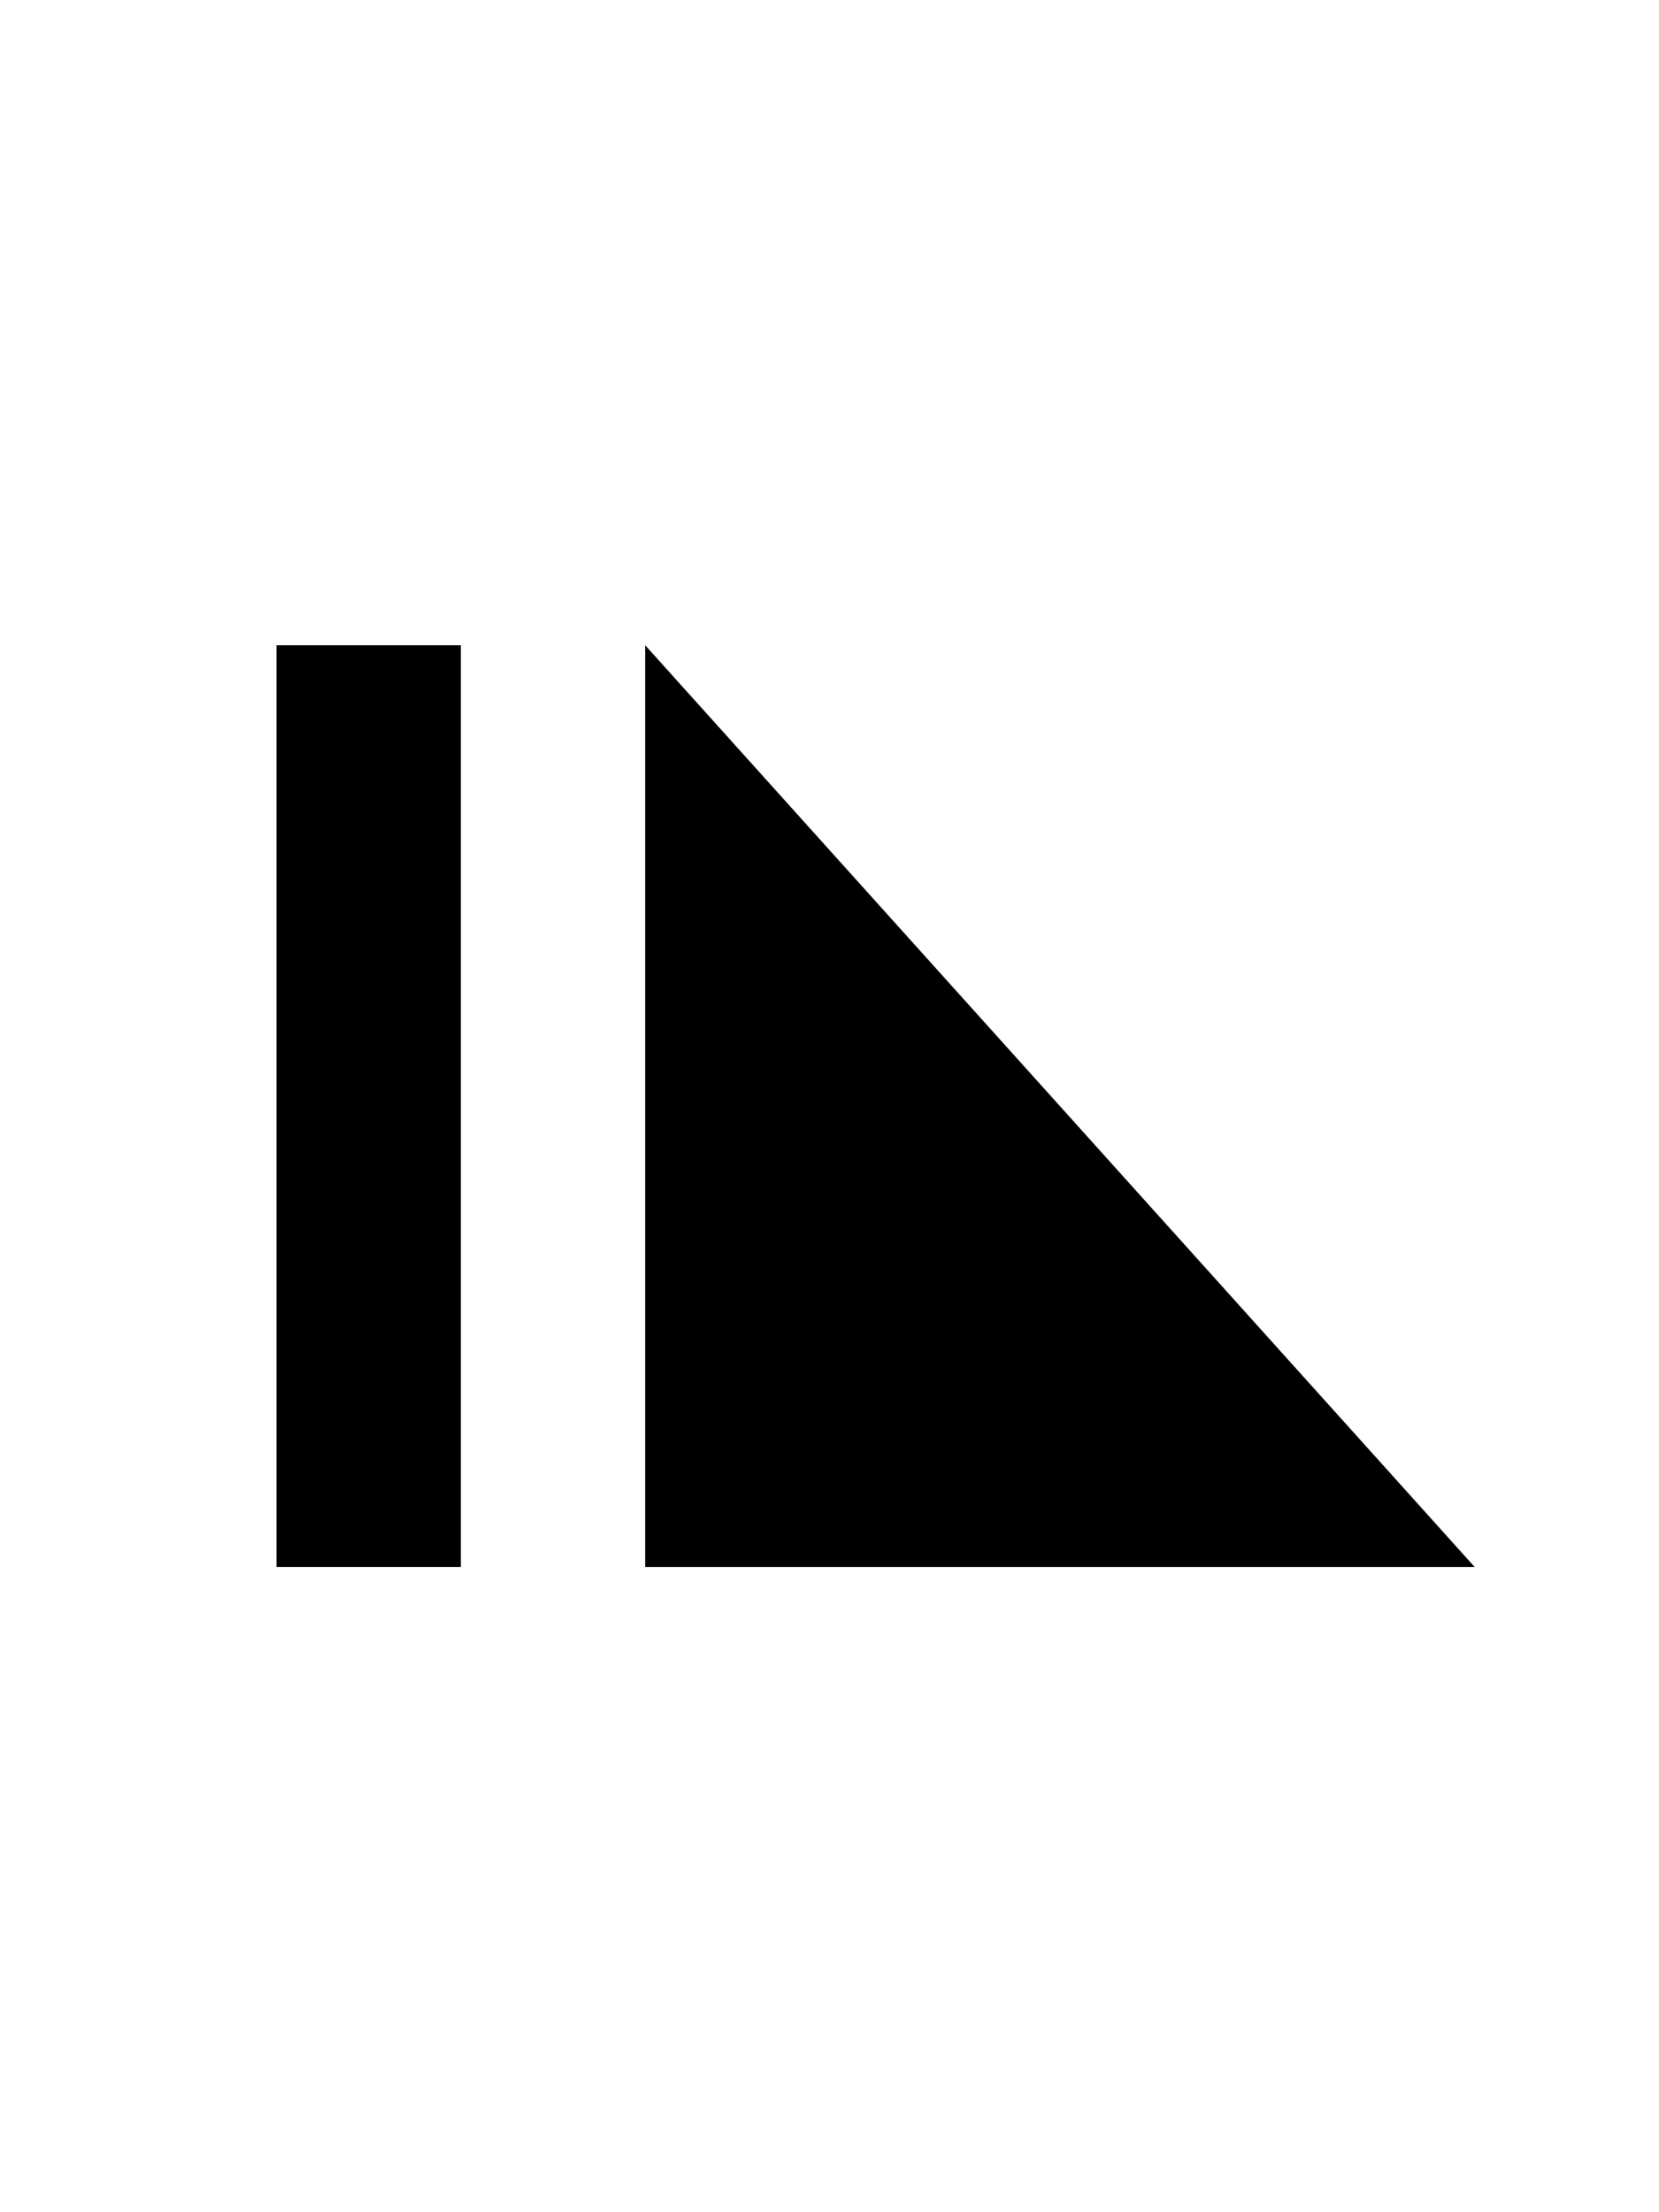 <svg width="18" height="24" version="1.1" xmlns="http://www.w3.org/2000/svg">
  <g transform="translate(-3)" fill="#000000">
    <rect x="6" y="7" width="2" height="10" style="paint-order:markers fill stroke"/>
    <path d="m19 17-9-10v10z"/>
  </g>
</svg>
